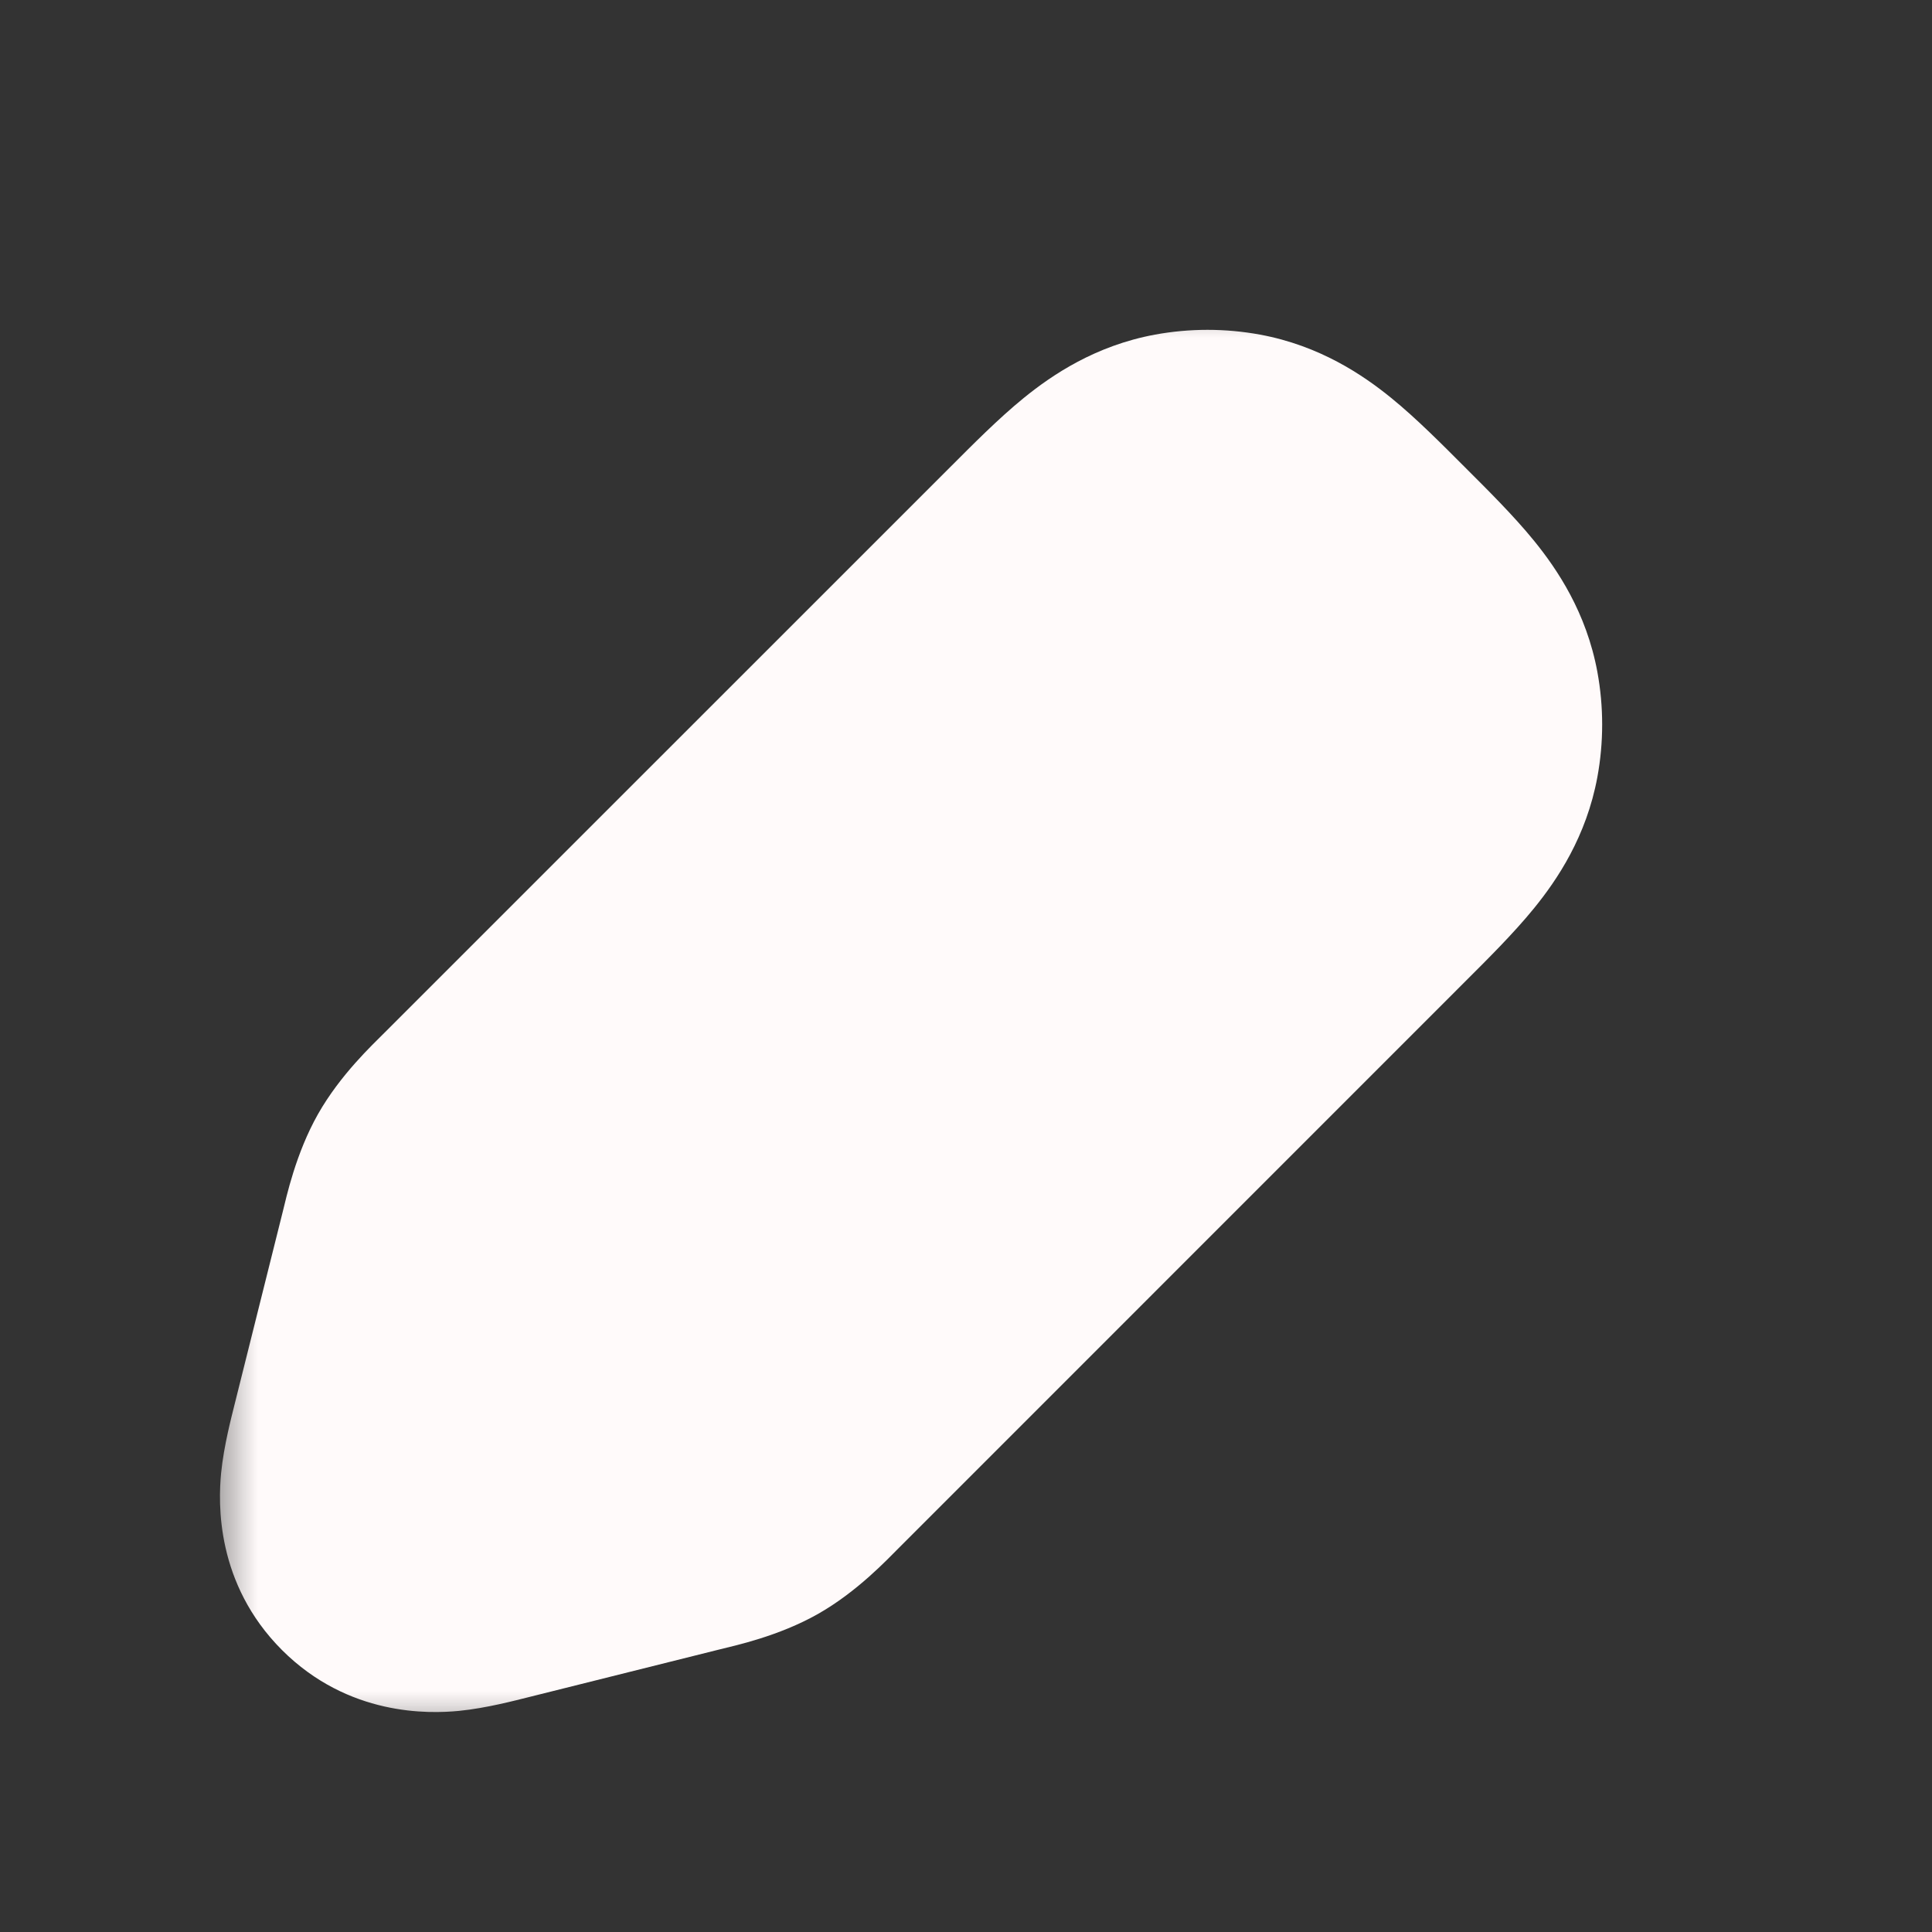 <svg
  width="24"
  height="24"
  viewBox="0 0 20 20"
  fill="none"
  xmlns="http://www.w3.org/2000/svg"
>
<rect x="0" y="0" width="20" height="20" fill="#333333" stroke="none"/>
<mask
    id="path-1-outside-1_220_2117"
    maskUnits="userSpaceOnUse"
    x="2.167"
    y="3"
    width="15"
    height="15"
    fill="black"
  >
<rect fill="white" x="2.167" y="3" width="15" height="15" />
<path
      d="M11.25 6.25L5.392 12.108C5.197 12.303 5.1 12.4 5.033 12.519C4.966 12.637 4.932 12.77 4.866 13.037L4.369 15.025C4.278 15.386 4.233 15.566 4.333 15.666C4.434 15.767 4.614 15.722 4.975 15.631L4.975 15.631L6.963 15.134C7.23 15.068 7.363 15.034 7.481 14.967C7.6 14.9 7.697 14.803 7.892 14.608L13.75 8.75C14.258 8.241 14.513 7.987 14.569 7.681C14.591 7.561 14.591 7.439 14.569 7.319C14.513 7.013 14.258 6.759 13.75 6.25L13.75 6.25C13.241 5.741 12.987 5.487 12.681 5.431C12.561 5.409 12.438 5.409 12.319 5.431C12.013 5.487 11.758 5.741 11.25 6.25Z"
    />
</mask>
<path
    d="M5.392 12.108L3.977 10.694L3.977 10.694L5.392 12.108ZM11.25 6.25L12.664 7.664L12.664 7.664L11.25 6.25ZM13.75 8.75L12.336 7.336L12.336 7.336L13.75 8.75ZM7.892 14.608L6.477 13.194L6.477 13.194L7.892 14.608ZM4.866 13.037L2.925 12.552L2.925 12.552L4.866 13.037ZM4.369 15.025L6.309 15.51L6.309 15.51L4.369 15.025ZM4.975 15.631L4.49 13.691L4.403 13.713L4.318 13.742L4.975 15.631ZM6.963 15.134L6.477 13.194L6.477 13.194L6.963 15.134ZM4.333 15.666L5.748 14.252L5.748 14.252L4.333 15.666ZM4.975 15.631L5.46 17.572L5.547 17.55L5.632 17.52L4.975 15.631ZM7.481 14.967L6.496 13.227L6.496 13.227L7.481 14.967ZM13.75 6.25L12.336 7.664L12.336 7.664L13.75 6.25ZM14.569 7.319L16.536 6.956L16.536 6.956L14.569 7.319ZM14.569 7.681L16.536 8.044L16.536 8.044L14.569 7.681ZM12.319 5.431L12.681 7.398L12.681 7.398L12.319 5.431ZM13.75 6.25L15.164 4.836L15.164 4.836L13.75 6.25ZM12.681 5.431L12.319 7.398L12.319 7.398L12.681 5.431ZM5.033 12.519L6.773 13.504L6.773 13.504L5.033 12.519ZM6.806 13.523L12.664 7.664L9.836 4.836L3.977 10.694L6.806 13.523ZM12.336 7.336L6.477 13.194L9.306 16.023L15.164 10.164L12.336 7.336ZM2.925 12.552L2.428 14.54L6.309 15.51L6.806 13.523L2.925 12.552ZM5.46 17.572L7.448 17.075L6.477 13.194L4.49 13.691L5.46 17.572ZM2.428 14.54C2.4 14.655 2.317 14.963 2.289 15.249C2.259 15.559 2.232 16.393 2.919 17.081L5.748 14.252C6.013 14.518 6.166 14.834 6.233 15.126C6.292 15.381 6.276 15.576 6.27 15.638C6.264 15.706 6.255 15.737 6.264 15.696C6.272 15.659 6.285 15.608 6.309 15.51L2.428 14.54ZM4.318 13.742L4.318 13.742L5.632 17.52L5.632 17.52L4.318 13.742ZM4.49 13.691C4.392 13.716 4.341 13.728 4.304 13.736C4.263 13.745 4.294 13.736 4.362 13.73C4.424 13.724 4.619 13.708 4.874 13.767C5.166 13.834 5.482 13.987 5.748 14.252L2.919 17.081C3.607 17.768 4.441 17.741 4.751 17.711C5.037 17.683 5.345 17.6 5.46 17.572L4.49 13.691ZM6.477 13.194C6.453 13.219 6.432 13.24 6.412 13.259C6.393 13.279 6.377 13.294 6.363 13.308C6.349 13.322 6.339 13.331 6.332 13.338C6.328 13.342 6.325 13.344 6.324 13.346C6.322 13.348 6.321 13.348 6.321 13.348C6.321 13.348 6.322 13.347 6.324 13.346C6.326 13.344 6.329 13.341 6.333 13.338C6.341 13.331 6.353 13.322 6.369 13.31C6.385 13.298 6.404 13.284 6.426 13.27C6.448 13.255 6.471 13.241 6.496 13.227L8.467 16.708C8.876 16.476 9.186 16.142 9.306 16.023L6.477 13.194ZM7.448 17.075C7.612 17.034 8.058 16.939 8.467 16.708L6.496 13.227C6.521 13.213 6.545 13.2 6.569 13.189C6.593 13.177 6.614 13.168 6.633 13.16C6.651 13.153 6.665 13.148 6.675 13.144C6.68 13.142 6.684 13.141 6.686 13.14C6.689 13.139 6.69 13.139 6.69 13.139C6.69 13.139 6.689 13.139 6.687 13.14C6.684 13.141 6.681 13.142 6.676 13.143C6.666 13.146 6.653 13.15 6.634 13.154C6.615 13.159 6.594 13.165 6.567 13.172C6.54 13.178 6.511 13.186 6.477 13.194L7.448 17.075ZM12.336 7.664C12.467 7.795 12.563 7.891 12.643 7.974C12.722 8.057 12.76 8.101 12.776 8.121C12.792 8.14 12.762 8.107 12.723 8.032C12.678 7.949 12.63 7.829 12.602 7.681L16.536 6.956C16.422 6.339 16.119 5.892 15.882 5.6C15.667 5.335 15.388 5.06 15.164 4.836L12.336 7.664ZM15.164 10.164C15.388 9.94 15.667 9.665 15.882 9.4C16.119 9.108 16.422 8.661 16.536 8.044L12.602 7.319C12.63 7.171 12.678 7.051 12.723 6.968C12.762 6.893 12.792 6.86 12.776 6.879C12.76 6.899 12.722 6.943 12.643 7.026C12.563 7.109 12.467 7.205 12.336 7.336L15.164 10.164ZM12.602 7.681C12.58 7.561 12.58 7.439 12.602 7.319L16.536 8.044C16.602 7.684 16.602 7.316 16.536 6.956L12.602 7.681ZM12.664 7.664C12.795 7.533 12.891 7.437 12.974 7.357C13.057 7.278 13.101 7.24 13.12 7.224C13.14 7.208 13.107 7.238 13.032 7.277C12.949 7.322 12.829 7.37 12.681 7.398L11.956 3.464C11.339 3.578 10.892 3.881 10.6 4.118C10.335 4.333 10.06 4.612 9.836 4.836L12.664 7.664ZM15.164 4.836L15.164 4.836L12.336 7.664L12.336 7.664L15.164 4.836ZM15.164 4.836C14.94 4.612 14.665 4.333 14.4 4.118C14.108 3.881 13.661 3.578 13.044 3.464L12.319 7.398C12.171 7.37 12.051 7.322 11.968 7.277C11.893 7.238 11.86 7.208 11.879 7.224C11.899 7.24 11.943 7.278 12.026 7.357C12.108 7.437 12.204 7.533 12.336 7.664L15.164 4.836ZM12.681 7.398C12.561 7.42 12.438 7.42 12.319 7.398L13.044 3.464C12.684 3.398 12.316 3.398 11.956 3.464L12.681 7.398ZM3.977 10.694C3.858 10.814 3.524 11.124 3.292 11.533L6.773 13.504C6.759 13.529 6.745 13.552 6.73 13.574C6.716 13.596 6.702 13.616 6.69 13.631C6.678 13.647 6.669 13.659 6.662 13.667C6.659 13.671 6.656 13.674 6.654 13.676C6.653 13.678 6.652 13.679 6.652 13.679C6.652 13.679 6.652 13.678 6.654 13.676C6.656 13.675 6.658 13.672 6.662 13.668C6.669 13.661 6.678 13.651 6.692 13.637C6.705 13.623 6.721 13.607 6.741 13.588C6.76 13.568 6.781 13.547 6.806 13.523L3.977 10.694ZM6.806 13.523C6.814 13.489 6.822 13.46 6.828 13.433C6.835 13.406 6.841 13.384 6.846 13.366C6.85 13.347 6.854 13.334 6.857 13.324C6.858 13.319 6.859 13.316 6.86 13.313C6.861 13.311 6.861 13.31 6.861 13.31C6.861 13.31 6.86 13.311 6.86 13.314C6.859 13.316 6.858 13.32 6.856 13.325C6.852 13.335 6.847 13.349 6.84 13.367C6.832 13.386 6.823 13.407 6.811 13.431C6.8 13.455 6.787 13.479 6.773 13.504L3.292 11.533C3.061 11.942 2.966 12.388 2.925 12.552L6.806 13.523Z"
    fill="#FFFAFA"
    mask="url(#path-1-outside-1_220_2117)"
  />
<path
    d="M10.417 6.251L12.917 4.584L15.417 7.084L13.75 9.584L10.417 6.251Z"
    fill="#FFFAFA"
  />
</svg>
